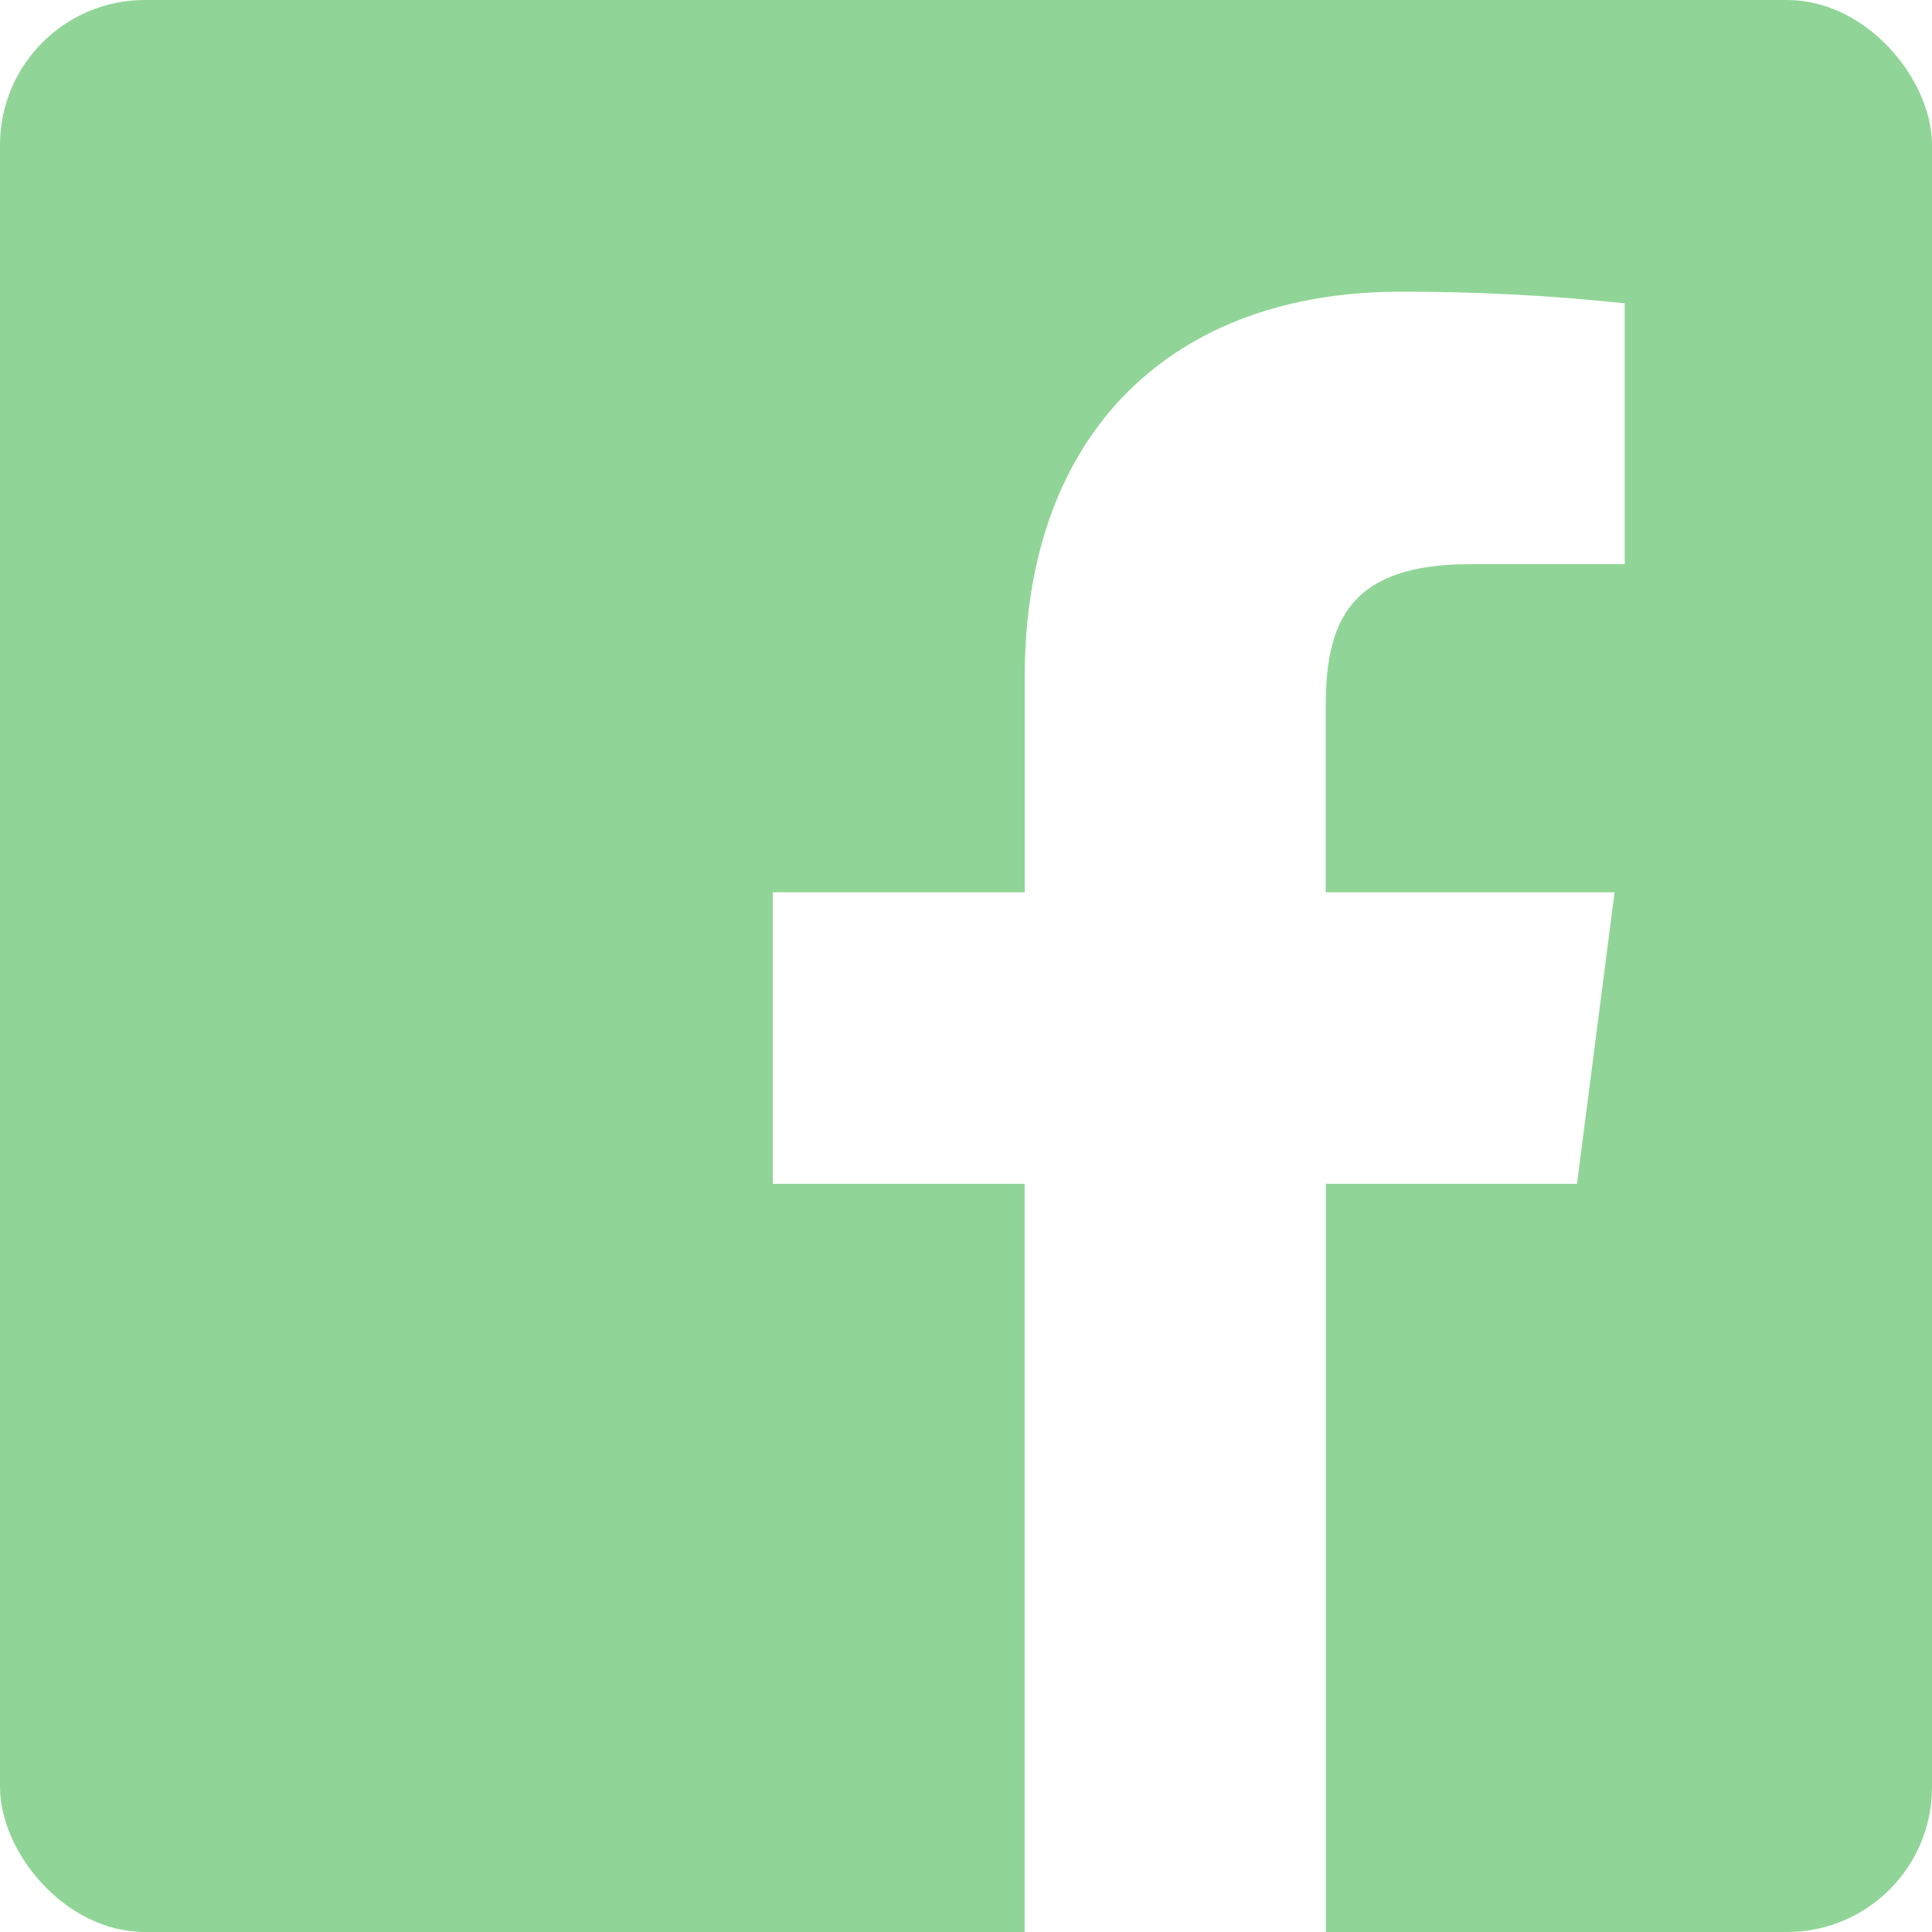 <svg width="40" height="40" viewBox="0 0 40 40" fill="none" xmlns="http://www.w3.org/2000/svg">
<g clip-path="url(#clip0_171_177)">
<path fill-rule="evenodd" clip-rule="evenodd" d="M27.45 40V24.51H32.65L33.428 18.474H27.448V14.62C27.448 12.872 27.934 11.68 30.442 11.68H33.638V6.28C32.09 6.115 30.535 6.035 28.978 6.04C24.37 6.04 21.216 8.854 21.216 14.02V18.474H16V24.51H21.214V40H2.208C0.988 40 0 39.012 0 37.792V2.208C0 0.988 0.988 0 2.208 0H37.792C39.012 0 40 0.988 40 2.208V37.792C40 39.012 39.012 40 37.792 40H27.45Z" fill="#69C673" fill-opacity="0.74"/>
</g>
<defs>
<clipPath id="clip0_171_177">
<rect width="40" height="40" rx="3" fill="white"/>
</clipPath>
</defs>
</svg>
